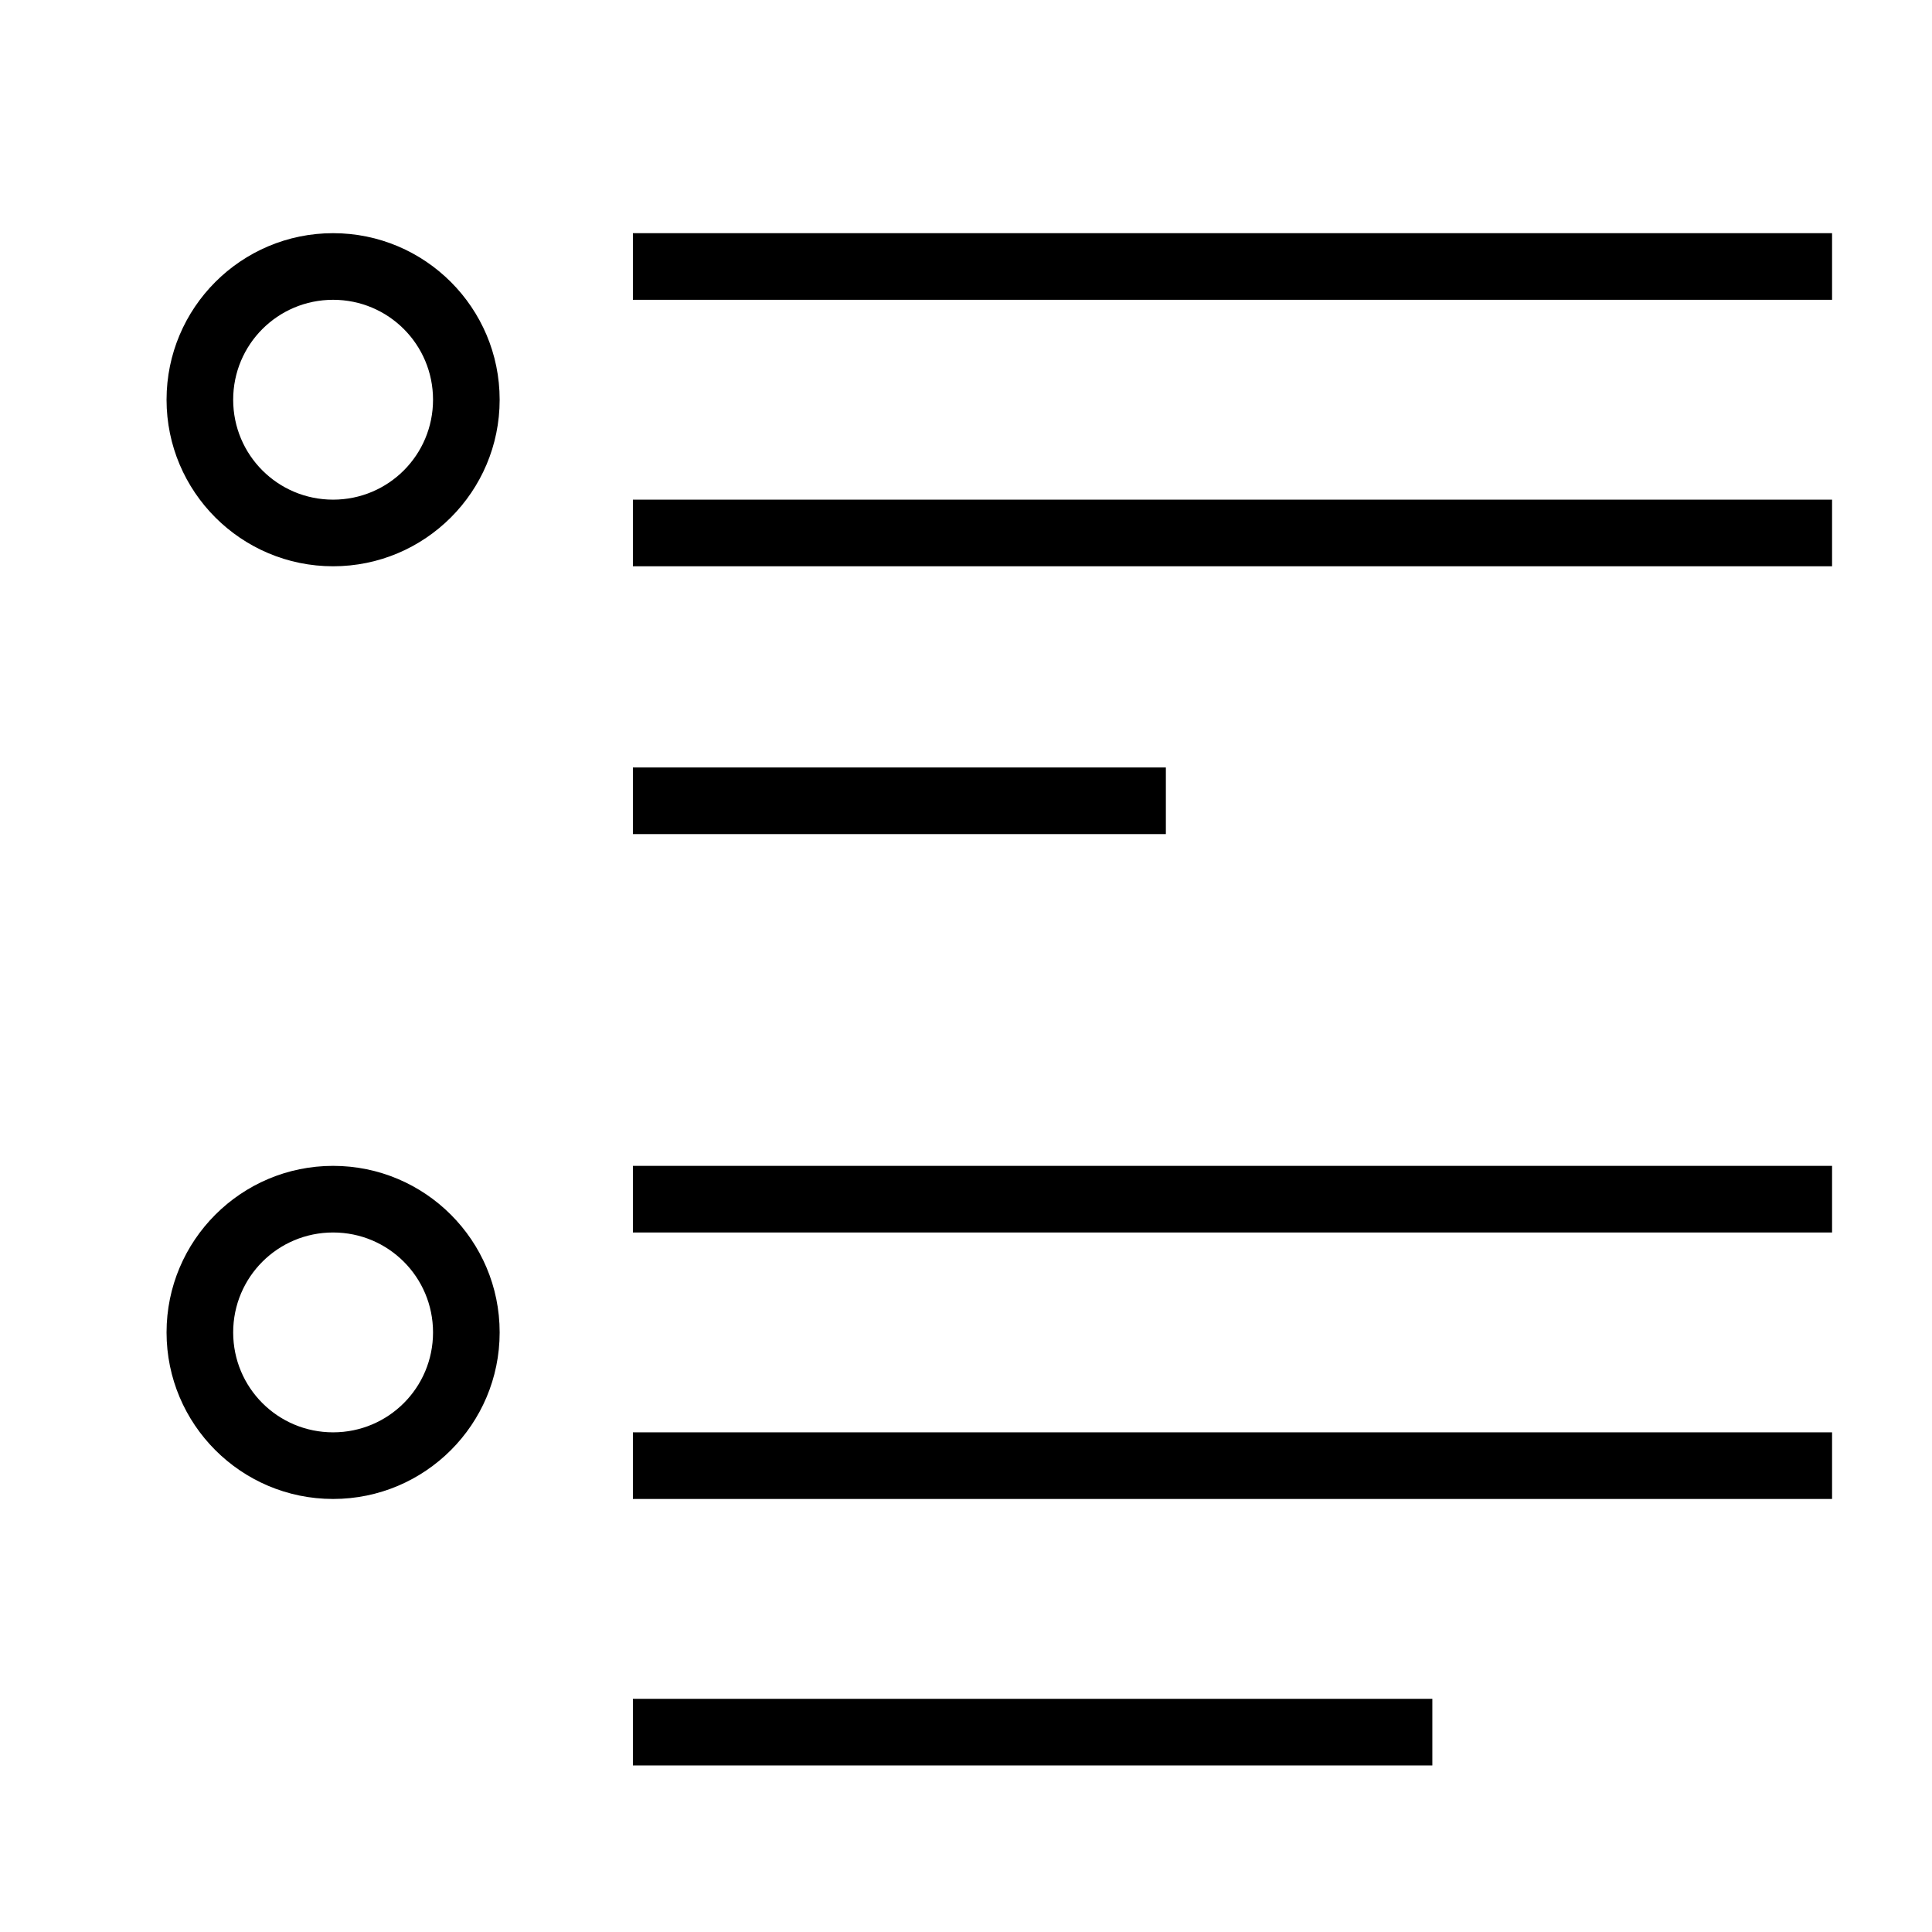 <?xml version="1.0" encoding="UTF-8"?>
<!DOCTYPE svg PUBLIC "-//W3C//DTD SVG 1.1//EN" "http://www.w3.org/Graphics/SVG/1.1/DTD/svg11.dtd">
<svg xmlns="http://www.w3.org/2000/svg" xml:space="preserve" width="580px" height="580px" shape-rendering="geometricPrecision" text-rendering="geometricPrecision" image-rendering="optimizeQuality" fill-rule="nonzero" clip-rule="nonzero" viewBox="0 0 5800 5800" xmlns:xlink="http://www.w3.org/1999/xlink">
	<title>list_style_bullets icon</title>
	<desc>list_style_bullets icon from the IconExperience.com I-Collection. Copyright by INCORS GmbH (www.incors.com).</desc>
		<path id="curve29" d="M1900 5100l2400 0 0 200 -2400 0 0 -200zm0 -800l3600 0 0 200 -3600 0 0 -200zm0 -800l3600 0 0 200 -3600 0 0 -200zm0 -1196l1600 0 0 200 -1600 0 0 -200zm0 -804l3600 0 0 200 -3600 0 0 -200zm0 -800l3600 0 0 200 -3600 0 0 -200z"/>
	<path id="curve28" d="M1000 3500c276,0 500,224 500,500 0,276 -224,500 -500,500 -276,0 -500,-224 -500,-500 0,-276 224,-500 500,-500zm0 200c-166,0 -300,134 -300,300 0,166 134,300 300,300 166,0 300,-134 300,-300 0,-166 -134,-300 -300,-300zm0 -3000c276,0 500,224 500,500 0,276 -224,500 -500,500 -276,0 -500,-224 -500,-500 0,-276 224,-500 500,-500zm0 200c-166,0 -300,134 -300,300 0,166 134,300 300,300 166,0 300,-134 300,-300 0,-166 -134,-300 -300,-300z"/>
</svg>